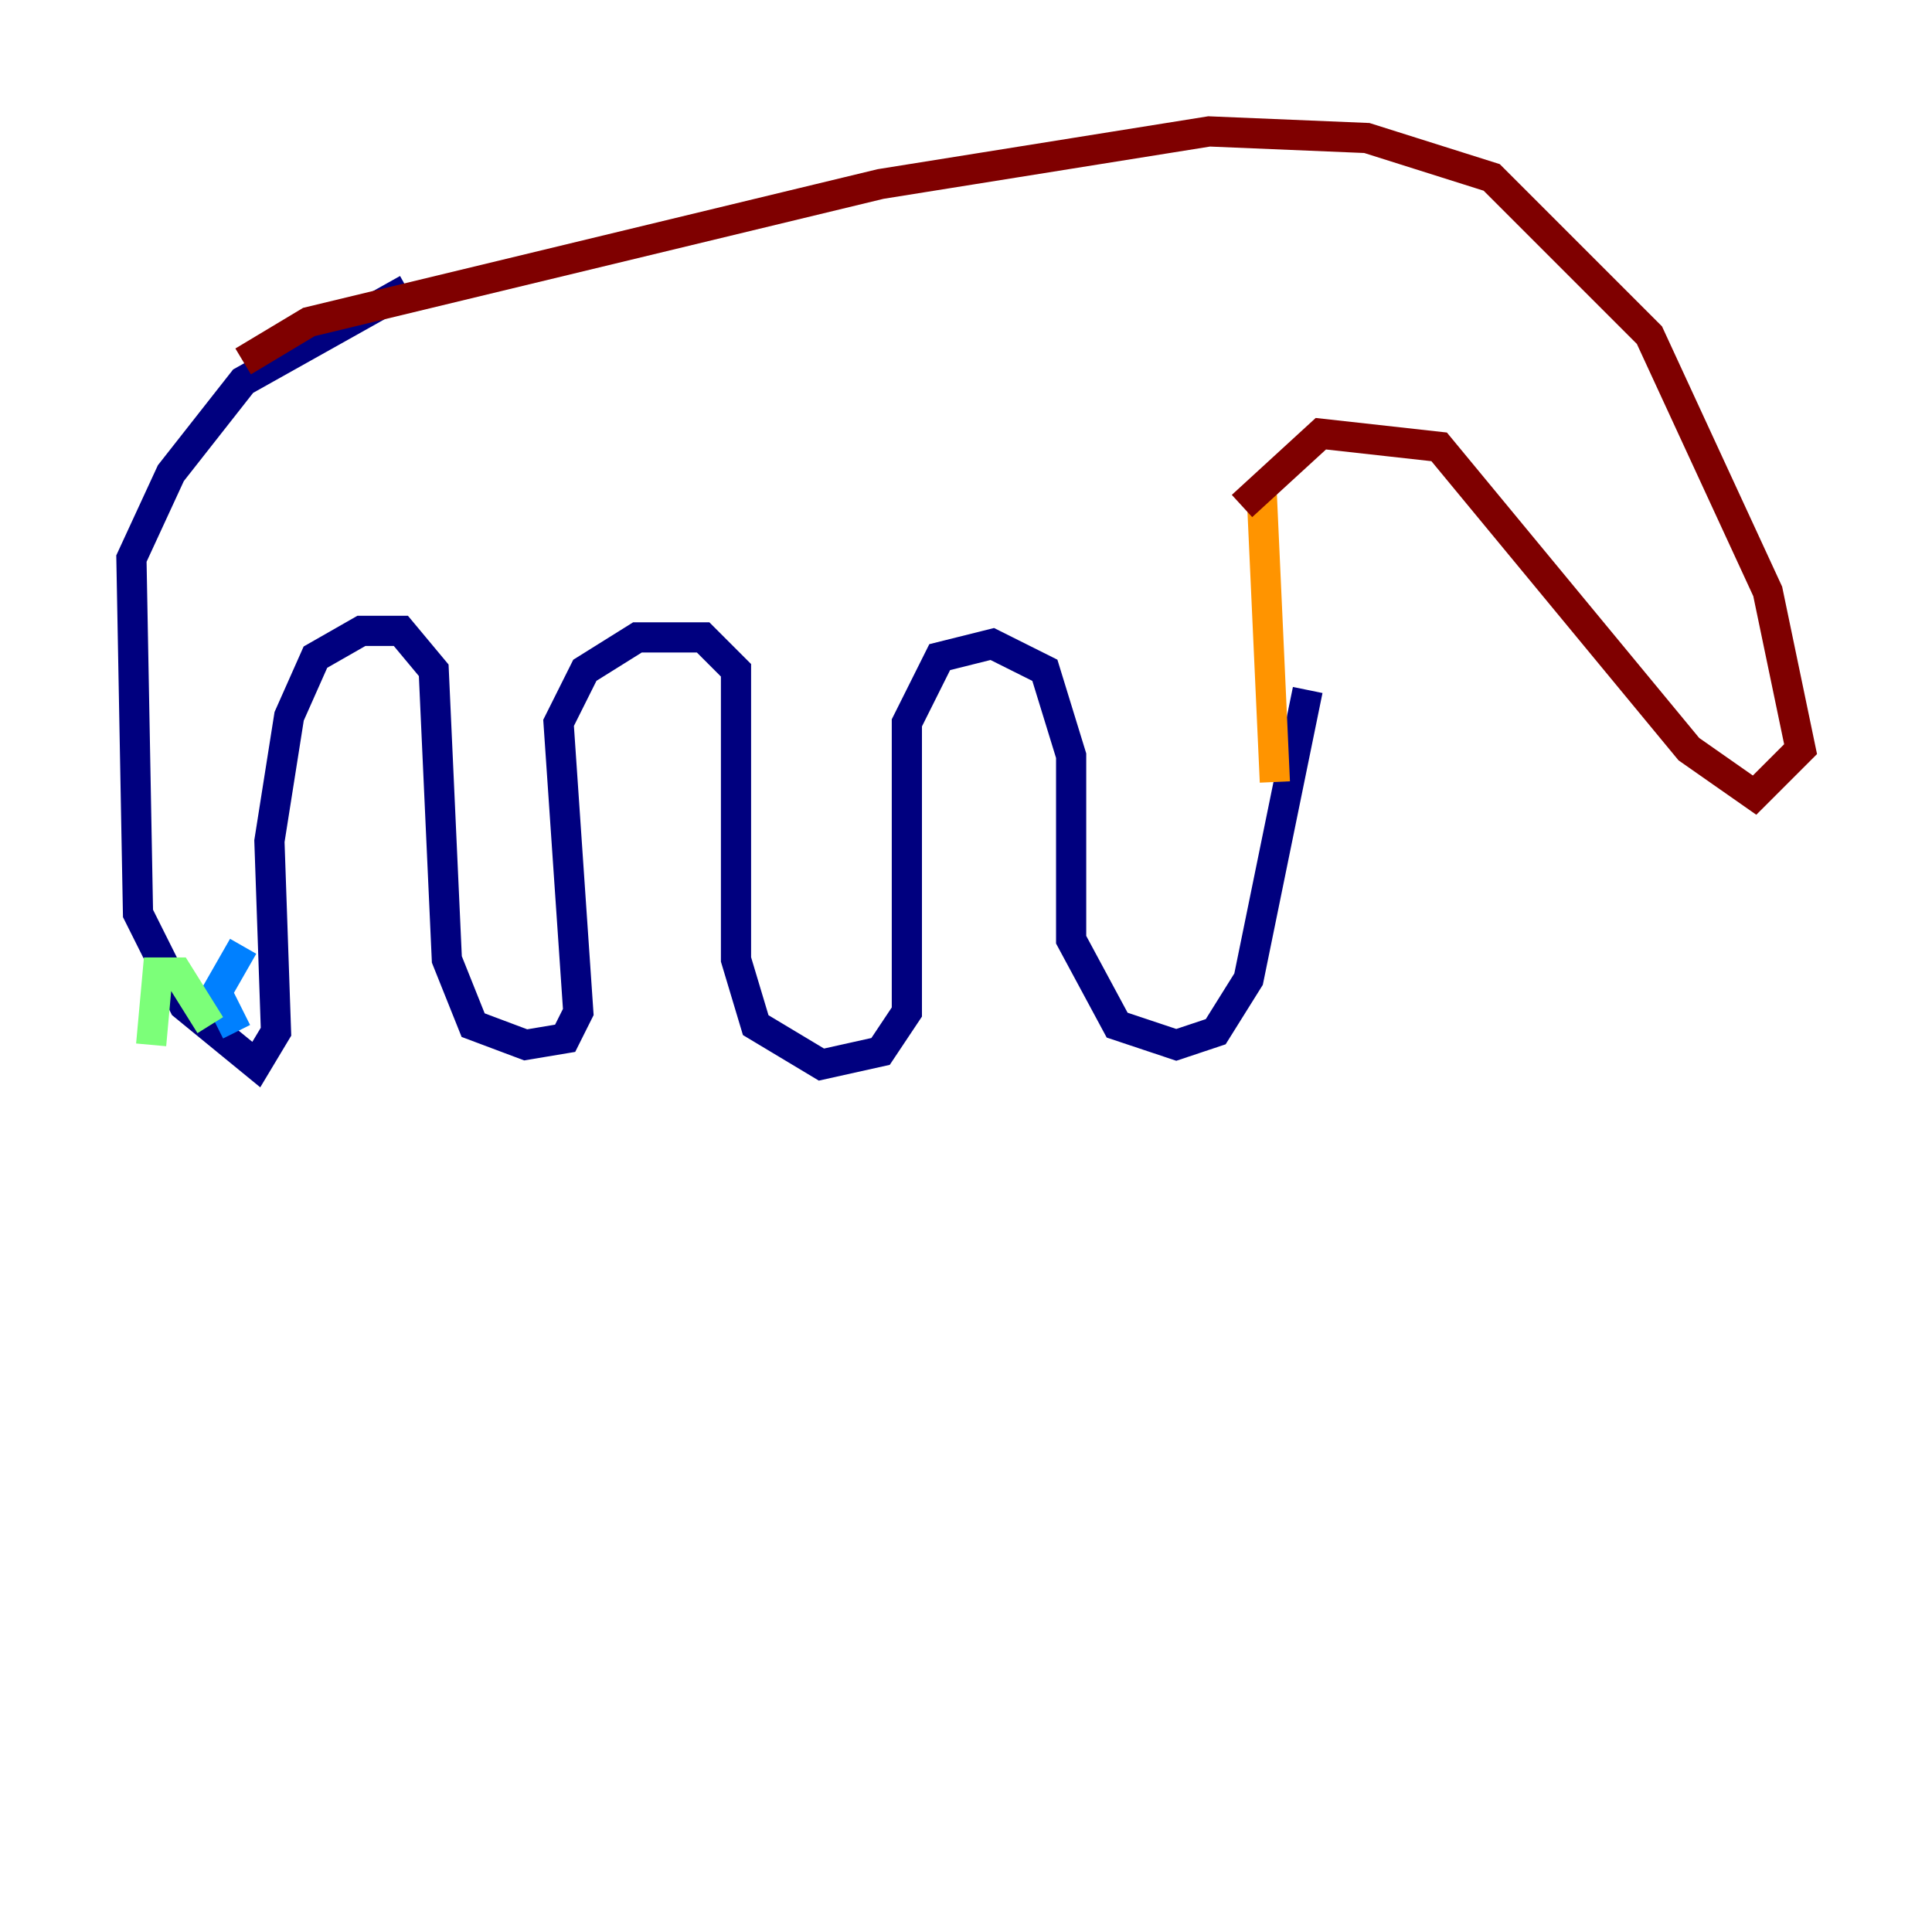 <?xml version="1.0" encoding="utf-8" ?>
<svg baseProfile="tiny" height="128" version="1.2" viewBox="0,0,128,128" width="128" xmlns="http://www.w3.org/2000/svg" xmlns:ev="http://www.w3.org/2001/xml-events" xmlns:xlink="http://www.w3.org/1999/xlink"><defs /><polyline fill="none" points="26.993,19.157 16.109,25.252 11.32,31.347 8.707,37.007 9.143,60.517 12.191,66.612 16.98,70.531 18.286,68.354 17.85,55.728 19.157,47.456 20.898,43.537 23.946,41.796 26.558,41.796 28.735,44.408 29.605,63.565 31.347,67.918 34.83,69.225 37.442,68.789 38.313,67.048 37.007,47.891 38.748,44.408 42.231,42.231 46.585,42.231 48.762,44.408 48.762,63.565 50.068,67.918 54.422,70.531 58.34,69.66 60.082,67.048 60.082,47.891 62.258,43.537 65.742,42.667 69.225,44.408 70.966,50.068 70.966,62.258 74.014,67.918 77.932,69.225 80.544,68.354 82.721,64.871 86.639,45.714" stroke="#00007f" stroke-width="2" /><polyline fill="none" points="16.109,62.694 14.367,65.742 15.674,68.354" stroke="#0080ff" stroke-width="2" /><polyline fill="none" points="13.932,67.918 11.755,64.435 10.449,64.435 10.014,69.225" stroke="#7cff79" stroke-width="2" /><polyline fill="none" points="84.463,51.809 83.592,32.653" stroke="#ff9400" stroke-width="2" /><polyline fill="none" points="16.109,23.946 20.463,21.333 58.34,12.191 80.109,8.707 90.558,9.143 98.83,11.755 109.279,22.204 117.116,39.184 119.293,49.633 116.245,52.68 111.891,49.633 95.347,29.605 87.51,28.735 82.286,33.524" stroke="#7f0000" stroke-width="2" /></svg>